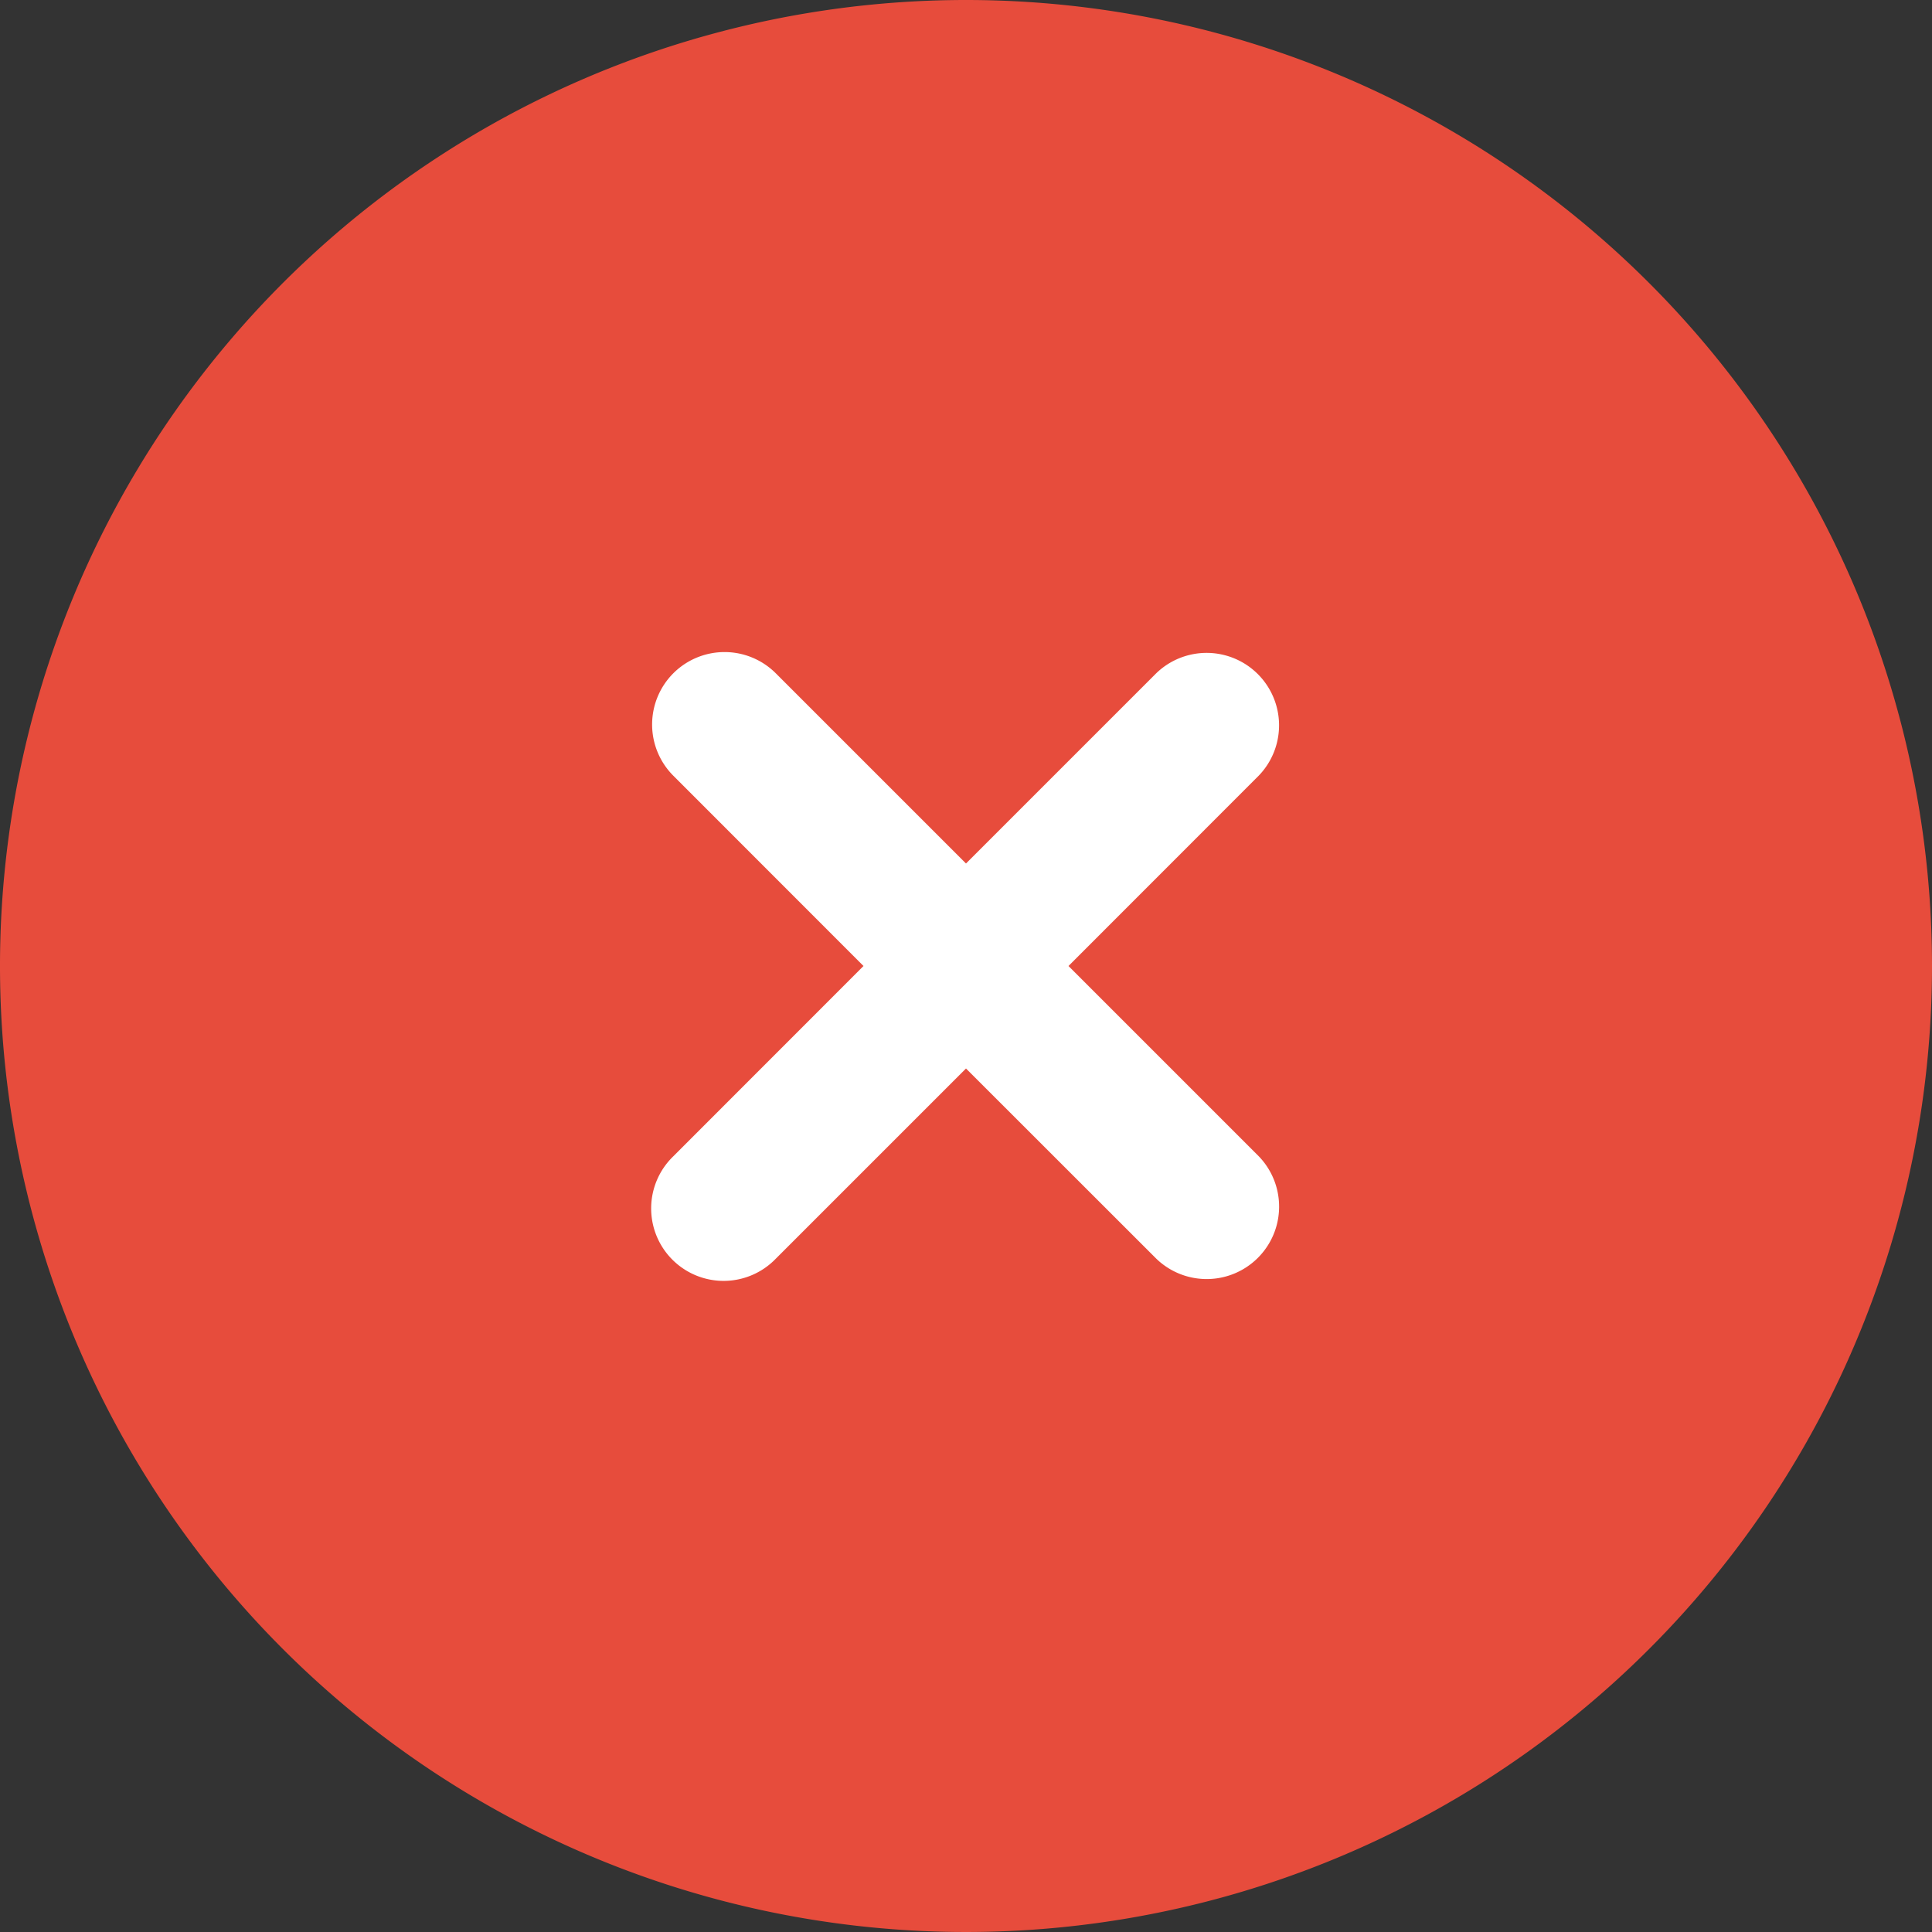 <svg xmlns="http://www.w3.org/2000/svg" width="20" height="20" viewBox="0 0 20 20">
  <rect x="0" y="0" width="20" height="20" fill="#333333" stroke="none"/>
  <g id="Group_21409" data-name="Group 21409" transform="translate(-293 -184)">
    <rect id="Rectangle_18062" data-name="Rectangle 18062" width="11" height="10" transform="translate(298 189)" fill="#fff"/>
    <path id="close-circle-svgrepo-com" d="M22,12A10,10,0,1,1,12,2,10,10,0,0,1,22,12ZM8.97,8.97a.75.75,0,0,1,1.061,0L12,10.939l1.97-1.97A.75.75,0,0,1,15.03,10.03L13.061,12l1.97,1.97A.75.75,0,0,1,13.97,15.03L12,13.061l-1.97,1.97A.75.75,0,1,1,8.97,13.97L10.939,12,8.97,10.03A.75.75,0,0,1,8.97,8.97Z" transform="translate(291 182)" fill="#e74c3c" fill-rule="evenodd"/>
  </g>
</svg>
